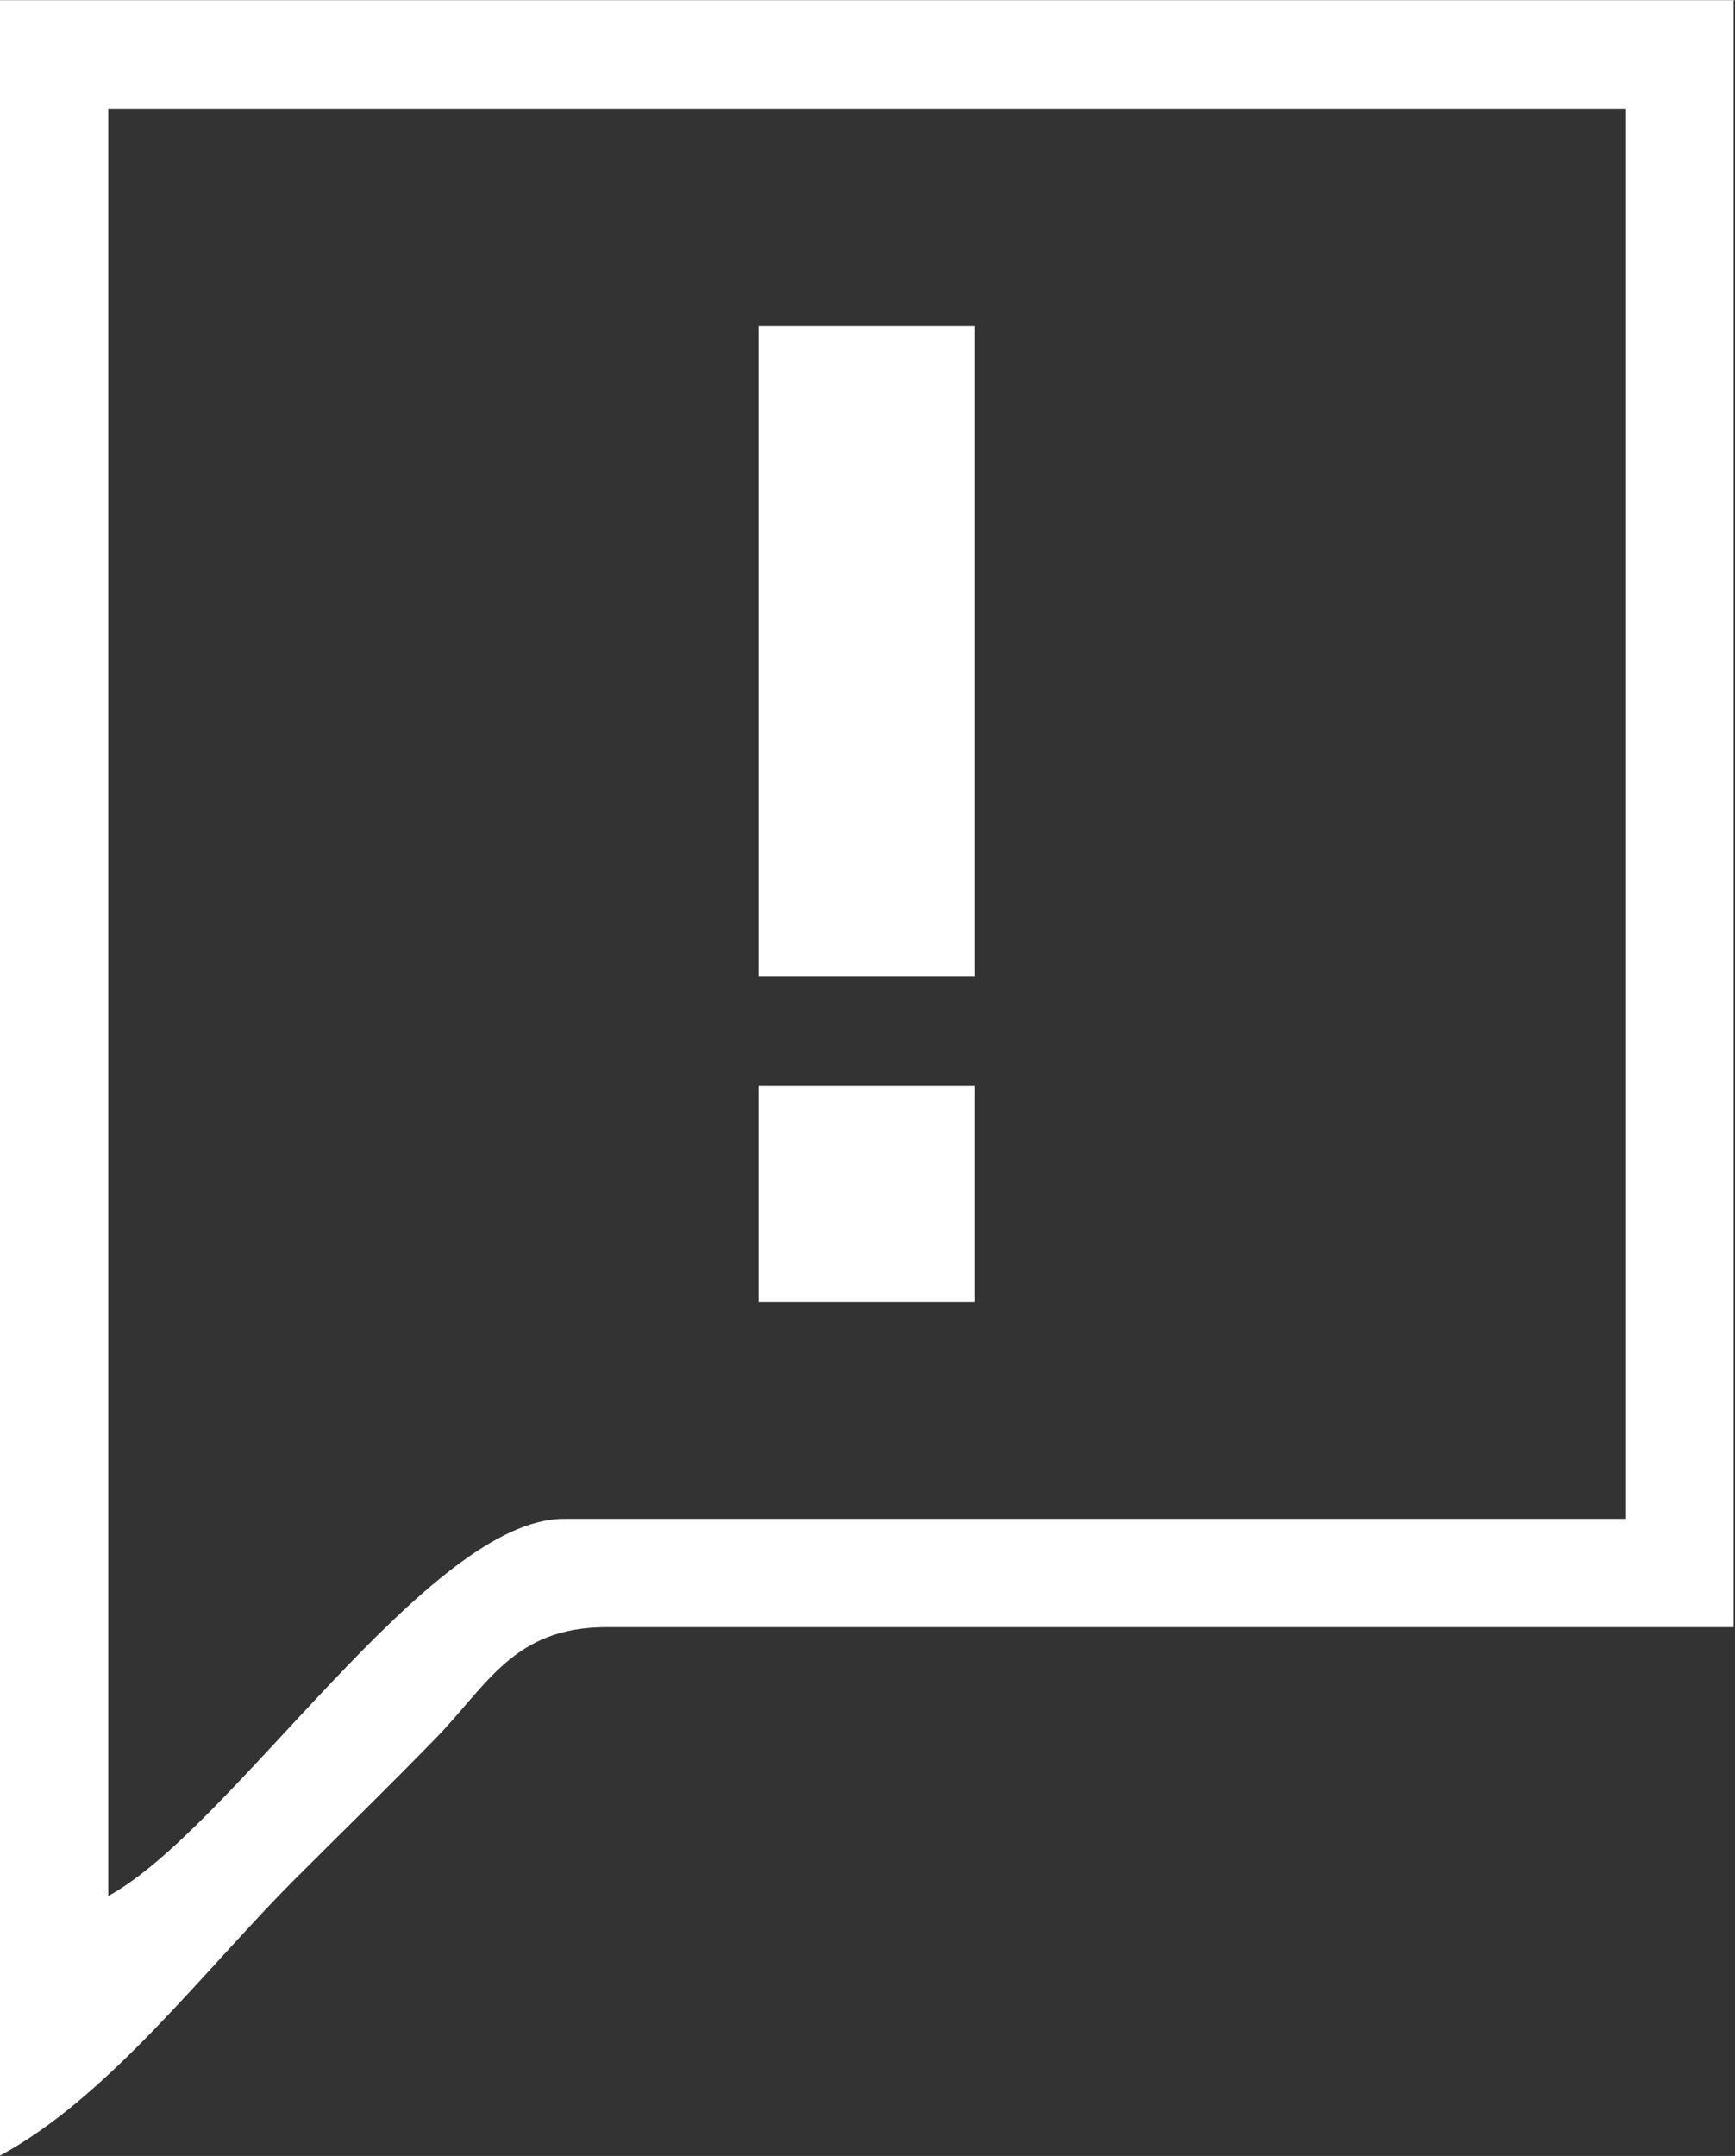 <?xml version="1.0" encoding="UTF-8"?>
<!DOCTYPE svg PUBLIC "-//W3C//DTD SVG 1.1//EN" "http://www.w3.org/Graphics/SVG/1.1/DTD/svg11.dtd">
<!-- Creator: CorelDRAW 2021 (64-Bit) -->
<svg xmlns="http://www.w3.org/2000/svg" xml:space="preserve" width="2.032mm" height="2.524mm" version="1.1" style="shape-rendering:geometricPrecision; text-rendering:geometricPrecision; image-rendering:optimizeQuality; fill-rule:evenodd; clip-rule:evenodd"
viewBox="0 0 25.64 31.84"
 xmlns:xlink="http://www.w3.org/1999/xlink"
 xmlns:xodm="http://www.corel.com/coreldraw/odm/2003">
 <rect x="0" y="0" width="25.64" height="31.84" fill="#333333" stroke="none"/>
 <defs>
  <style type="text/css">
   <![CDATA[
    .fil0 {fill:white}
   ]]>
  </style>
 </defs>
 <g id="Capa_x0020_1">
  <path class="fil0" d="M1.6 28l0 -26.4 22.43 0 0 20.83 -15.7 0c-2,0 -4.9,4.58 -6.73,5.57zm9.61 -8.77l3.2 0 0 -3.2 -3.2 0 0 3.2zm0 -4.81l3.2 0 0 -9.61 -3.2 0 0 9.61zm-11.22 17.42c1.62,-0.87 3.02,-2.74 4.37,-4.09 0.77,-0.77 1.32,-1.3 2.08,-2.08 0.76,-0.78 1.15,-1.64 2.52,-1.64l16.66 0 0 -24.03 -25.64 0 0 31.84z"/>
 </g>
</svg>

